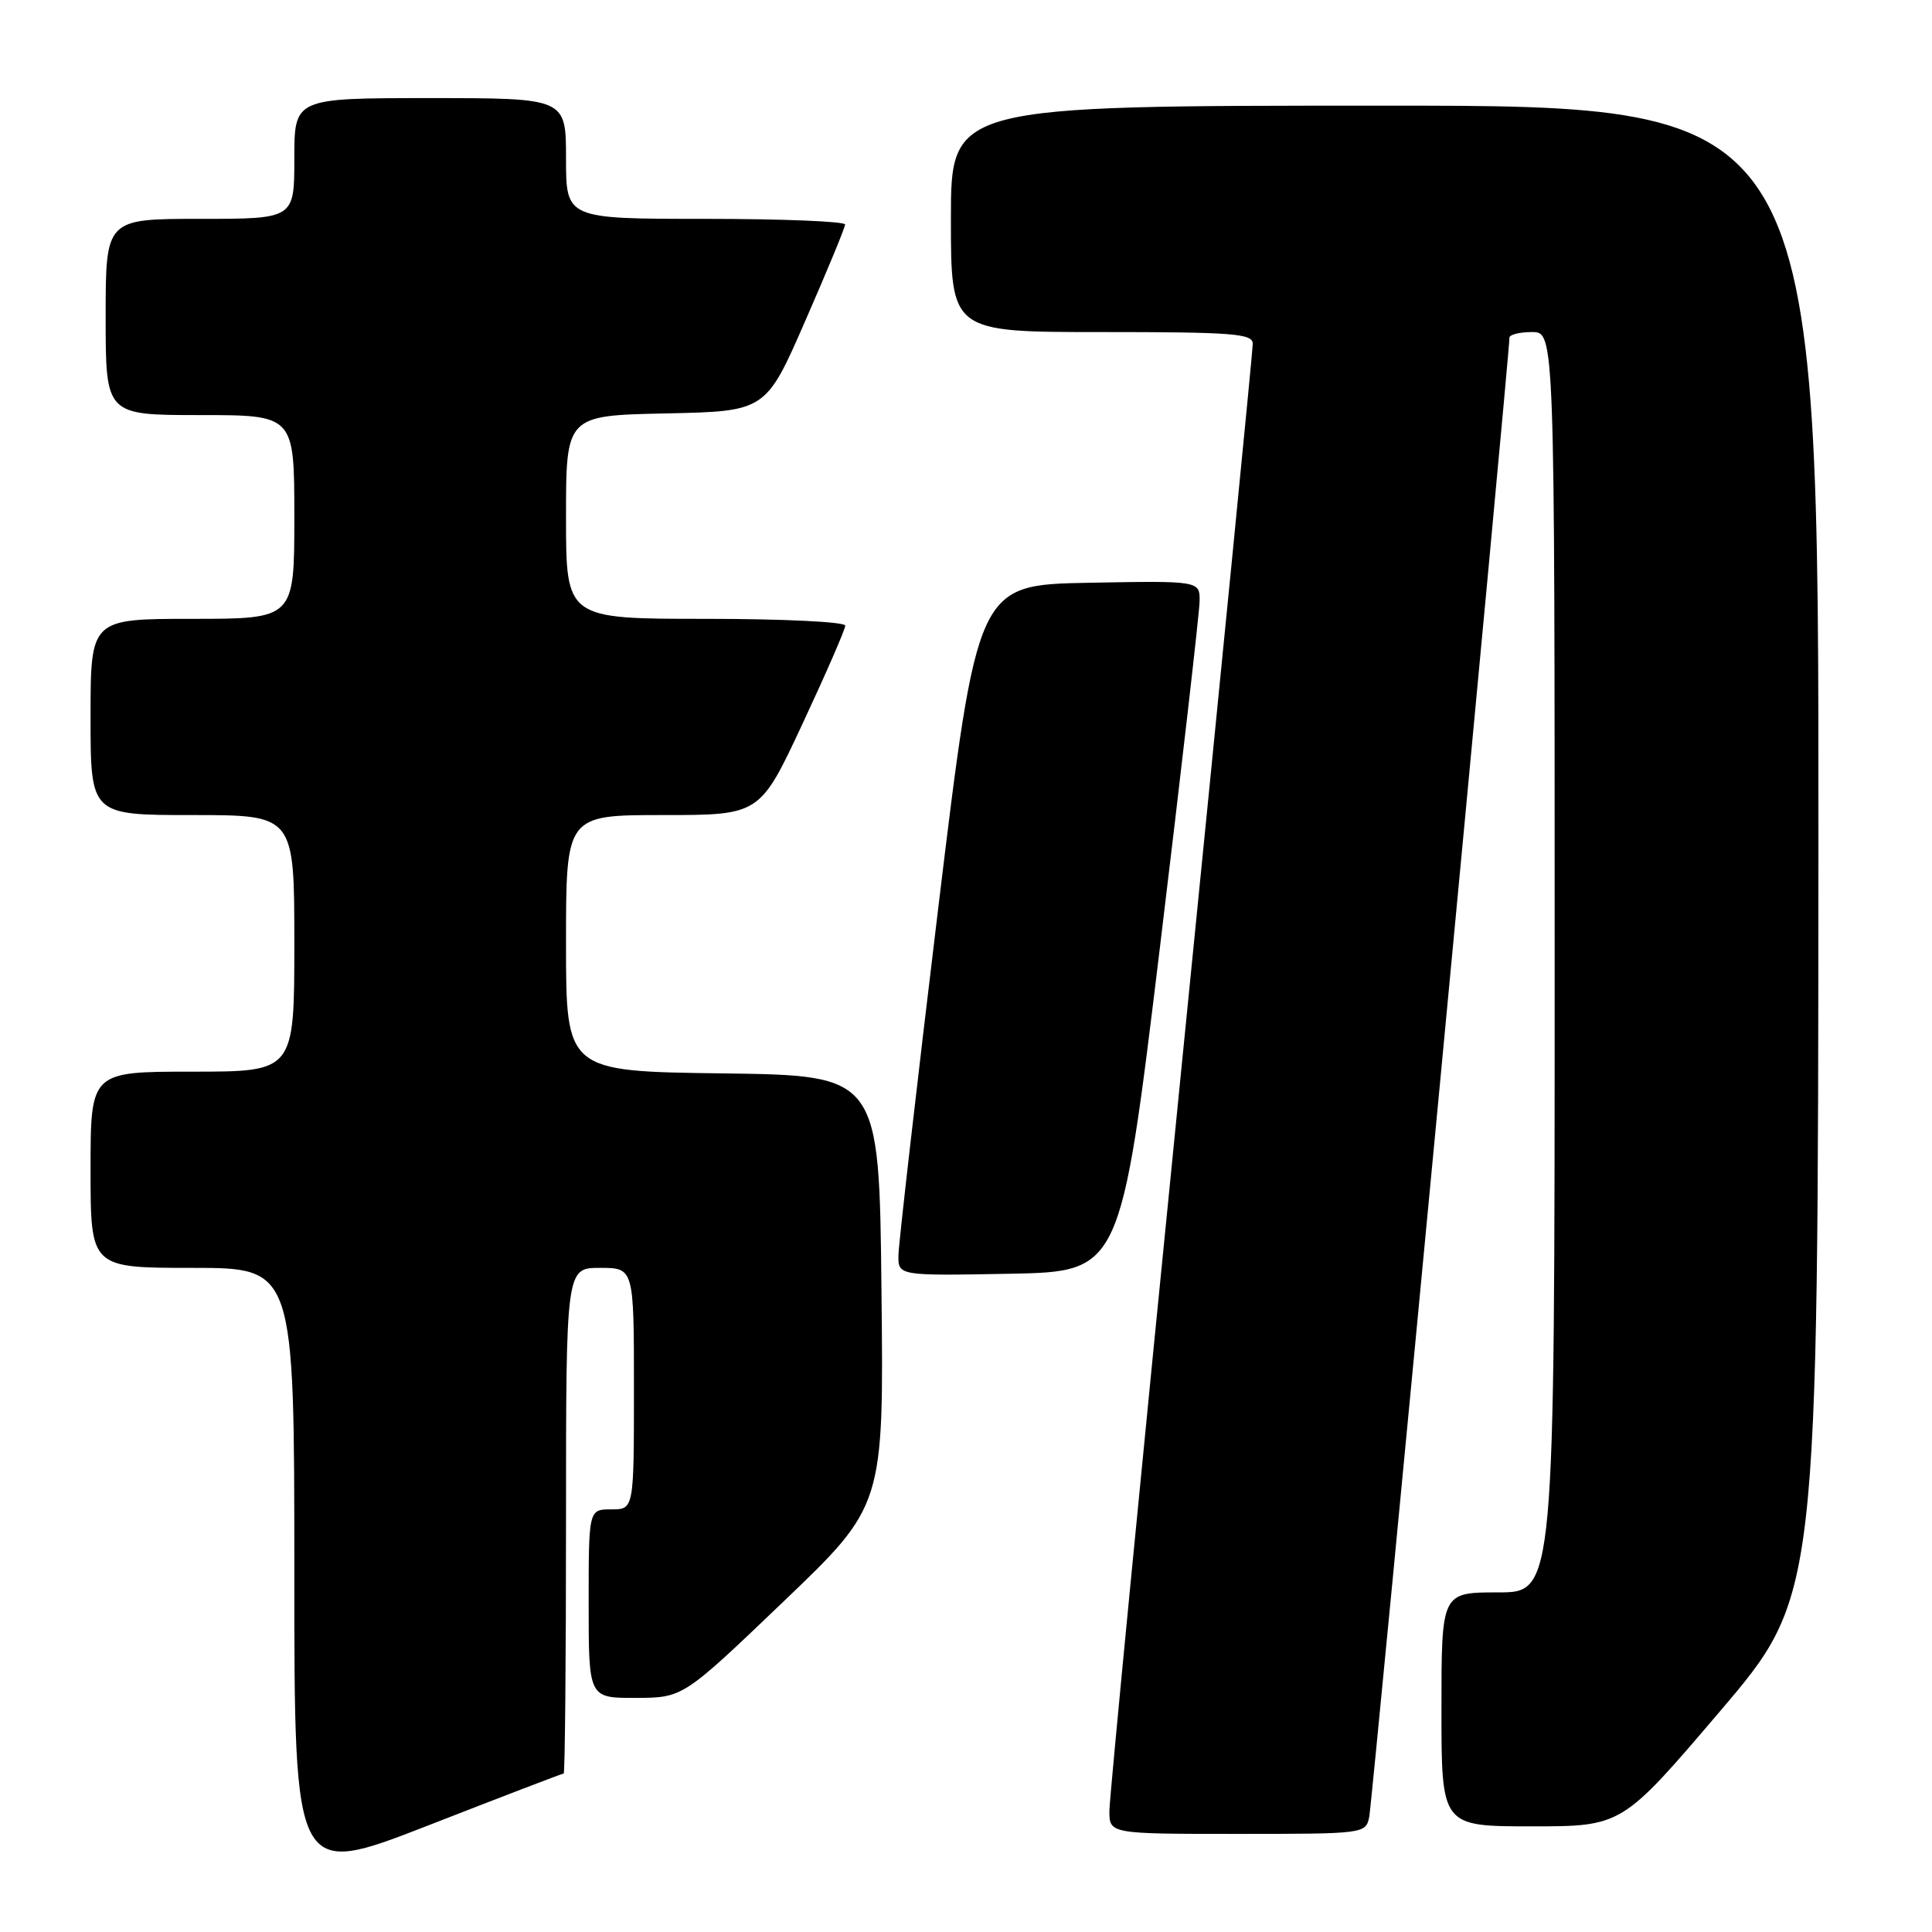 <?xml version="1.0" encoding="UTF-8" standalone="no"?>
<!DOCTYPE svg PUBLIC "-//W3C//DTD SVG 1.1//EN" "http://www.w3.org/Graphics/SVG/1.1/DTD/svg11.dtd" >
<svg xmlns="http://www.w3.org/2000/svg" xmlns:xlink="http://www.w3.org/1999/xlink" version="1.1" viewBox="0 0 256 256">
 <g >
 <path fill="currentColor"
d=" M 74.69 235.00 C 74.86 235.00 75.00 219.93 75.00 201.50 C 75.00 168.00 75.00 168.00 79.50 168.00 C 84.00 168.00 84.00 168.00 84.00 184.00 C 84.00 200.00 84.00 200.00 81.00 200.00 C 78.00 200.00 78.00 200.00 78.00 212.50 C 78.00 225.00 78.00 225.00 84.25 224.98 C 90.50 224.96 90.50 224.96 103.80 212.23 C 117.11 199.50 117.11 199.50 116.80 171.00 C 116.50 142.50 116.50 142.50 95.75 142.23 C 75.00 141.96 75.00 141.96 75.00 124.98 C 75.00 108.00 75.00 108.00 87.84 108.00 C 100.69 108.00 100.69 108.00 106.34 95.90 C 109.45 89.24 112.00 83.39 112.00 82.90 C 112.00 82.40 103.79 82.00 93.50 82.00 C 75.00 82.00 75.00 82.00 75.00 68.53 C 75.00 55.06 75.00 55.06 88.23 54.78 C 101.47 54.50 101.47 54.50 106.71 42.50 C 109.60 35.90 111.97 30.16 111.98 29.75 C 111.99 29.34 103.67 29.00 93.50 29.00 C 75.00 29.00 75.00 29.00 75.00 21.00 C 75.00 13.00 75.00 13.00 57.00 13.00 C 39.00 13.00 39.00 13.00 39.00 21.00 C 39.00 29.00 39.00 29.00 26.50 29.00 C 14.00 29.00 14.00 29.00 14.00 42.00 C 14.00 55.00 14.00 55.00 26.50 55.00 C 39.00 55.00 39.00 55.00 39.00 68.50 C 39.00 82.00 39.00 82.00 25.50 82.00 C 12.00 82.00 12.00 82.00 12.00 95.00 C 12.00 108.00 12.00 108.00 25.50 108.00 C 39.00 108.00 39.00 108.00 39.00 125.00 C 39.00 142.00 39.00 142.00 25.50 142.00 C 12.00 142.00 12.00 142.00 12.00 155.00 C 12.00 168.00 12.00 168.00 25.50 168.00 C 39.00 168.00 39.00 168.00 39.00 208.40 C 39.00 248.79 39.00 248.79 56.69 241.90 C 66.42 238.10 74.52 235.00 74.69 235.00 Z  M 181.43 240.75 C 181.83 238.81 200.03 46.80 200.01 44.75 C 200.00 44.34 201.35 44.00 203.00 44.00 C 206.00 44.00 206.00 44.00 206.00 127.50 C 206.00 211.00 206.00 211.00 198.50 211.00 C 191.00 211.00 191.00 211.00 191.00 226.50 C 191.00 242.00 191.00 242.00 202.96 242.00 C 214.92 242.00 214.92 242.00 227.91 226.75 C 240.90 211.50 240.90 211.50 240.95 112.75 C 241.00 14.00 241.00 14.00 183.50 14.00 C 126.00 14.00 126.00 14.00 126.00 29.00 C 126.00 44.00 126.00 44.00 146.00 44.00 C 163.44 44.00 166.00 44.20 166.00 45.56 C 166.00 46.42 161.72 89.81 156.50 142.00 C 151.28 194.19 147.00 238.26 147.00 239.94 C 147.00 243.00 147.00 243.00 163.98 243.00 C 180.79 243.00 180.97 242.98 181.43 240.75 Z  M 153.70 125.50 C 156.56 101.85 158.92 81.25 158.95 79.72 C 159.00 76.95 159.00 76.95 144.25 77.22 C 129.51 77.50 129.51 77.50 124.30 120.50 C 121.44 144.15 119.08 164.75 119.05 166.28 C 119.00 169.05 119.00 169.05 133.75 168.78 C 148.49 168.50 148.49 168.50 153.70 125.50 Z "/>
</g>
</svg>